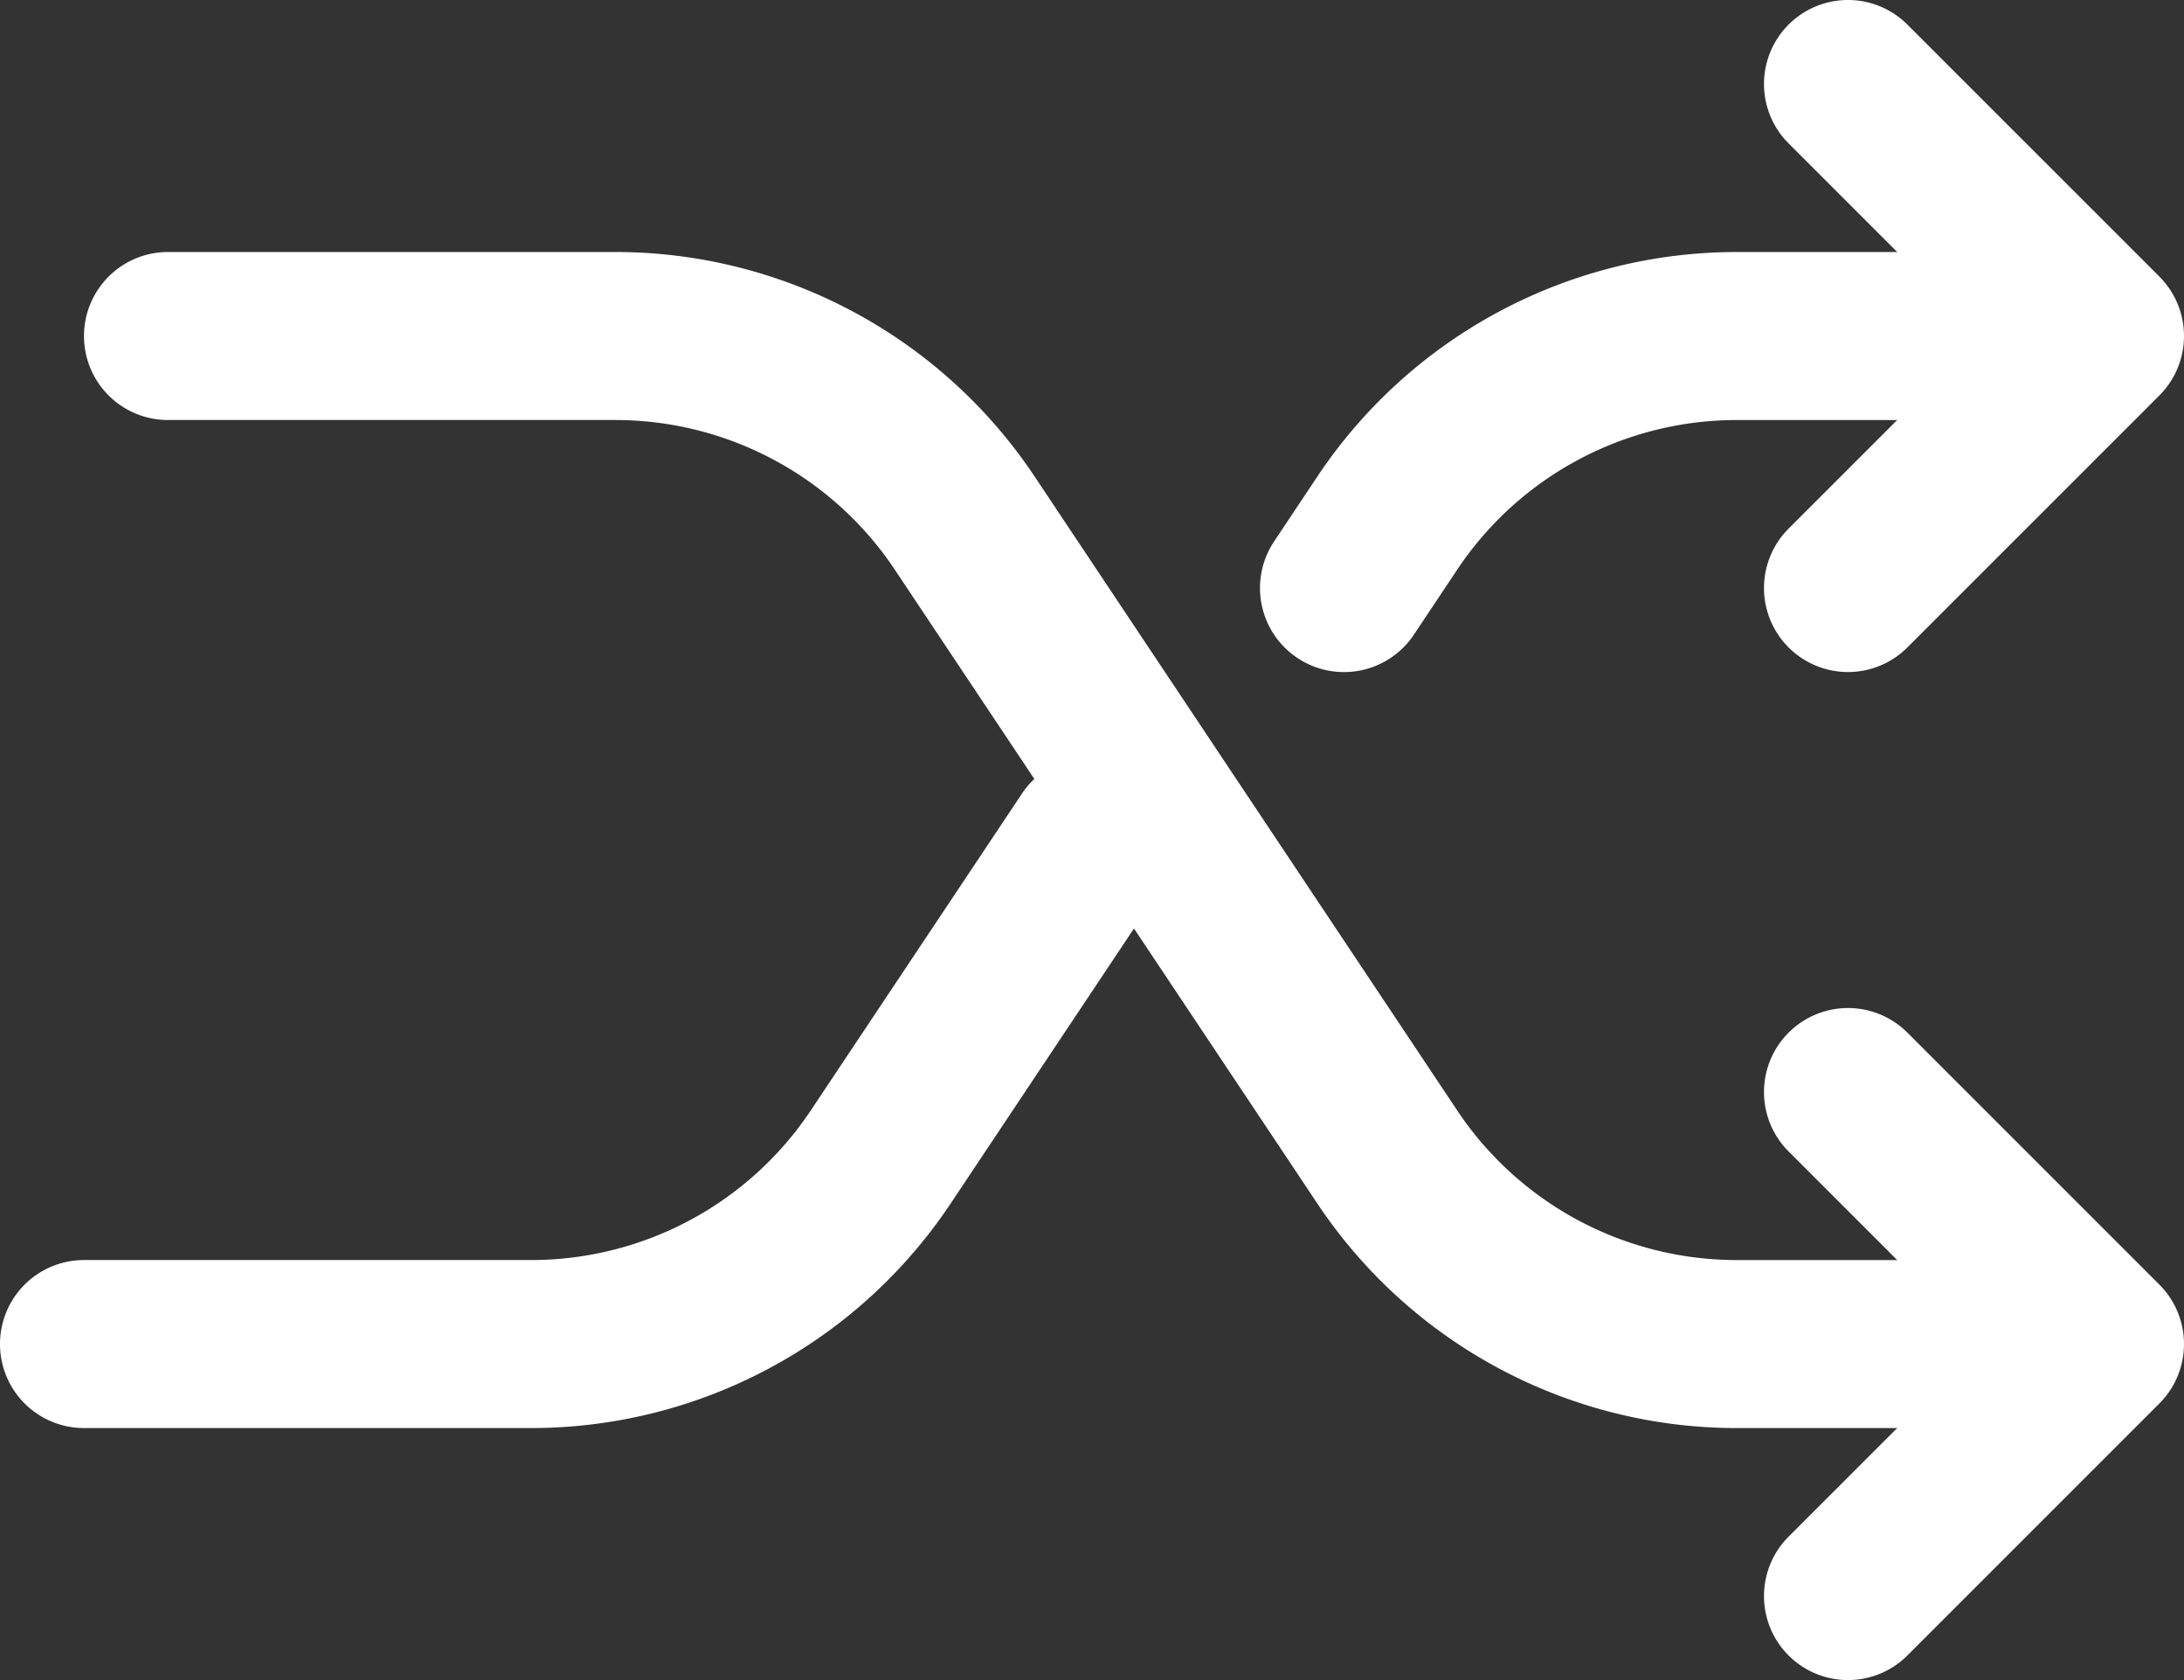 <?xml version="1.0" encoding="UTF-8" standalone="no"?>
<svg
   xmlns:dc="http://purl.org/dc/elements/1.1/"
   xmlns:cc="http://creativecommons.org/ns#"
   xmlns:rdf="http://www.w3.org/1999/02/22-rdf-syntax-ns#"
   xmlns:svg="http://www.w3.org/2000/svg"
   xmlns="http://www.w3.org/2000/svg"
   xmlns:sodipodi="http://sodipodi.sourceforge.net/DTD/sodipodi-0.dtd"
   xmlns:inkscape="http://www.inkscape.org/namespaces/inkscape"
   width="110.067mm"
   height="84.667mm"
   version="1.1"
   viewBox="0 0 110.067 84.667"
   id="svg8"
   sodipodi:docname="mix_controls_plain.svg"
   inkscape:version="1.0.2 (e86c870879, 2021-01-15, custom)">
  <rect x="0" y="0" width="110.067" height="84.667" fill="#333333" stroke="none"/>
  <defs
     id="defs12" />
  <sodipodi:namedview
     pagecolor="#ffffff"
     bordercolor="#666666"
     borderopacity="1"
     objecttolerance="10"
     gridtolerance="10"
     guidetolerance="10"
     inkscape:pageopacity="0"
     inkscape:pageshadow="2"
     inkscape:window-width="1920"
     inkscape:window-height="1017"
     id="namedview10"
     showgrid="false"
     inkscape:pagecheckerboard="true"
     inkscape:zoom="0.75722503"
     inkscape:cx="208.00006"
     inkscape:cy="160.00006"
     inkscape:window-x="-8"
     inkscape:window-y="-8"
     inkscape:window-maximized="1"
     inkscape:current-layer="svg8" />
  <g
     fill="none"
     stroke="#ffffff"
     stroke-linecap="round"
     stroke-linejoin="round"
     stroke-width="8.467"
     id="g6"
     transform="translate(-49.967,-106.167)">
    <path
       d="m 143.1,161.2 12.7,12.7 -12.7,12.7 m 0,-76.2 12.7,12.7 -12.7,12.7 m -88.9,38.1 h 22.54 a 21.167,21.167 0 0 0 17.611,-9.425 L 105,148.5"
       id="path2" />
    <path
       d="m 58.433,123.1 h 22.54 a 21.167,21.167 0 0 1 17.611,9.425 l 21.299,31.951 a 21.167,21.167 0 0 0 17.611,9.425 h 14.073 m 0,-50.8 h -14.073 a 21.167,21.167 0 0 0 -17.611,9.425 l -2.183,3.276"
       id="path4" />
  </g>
</svg>
